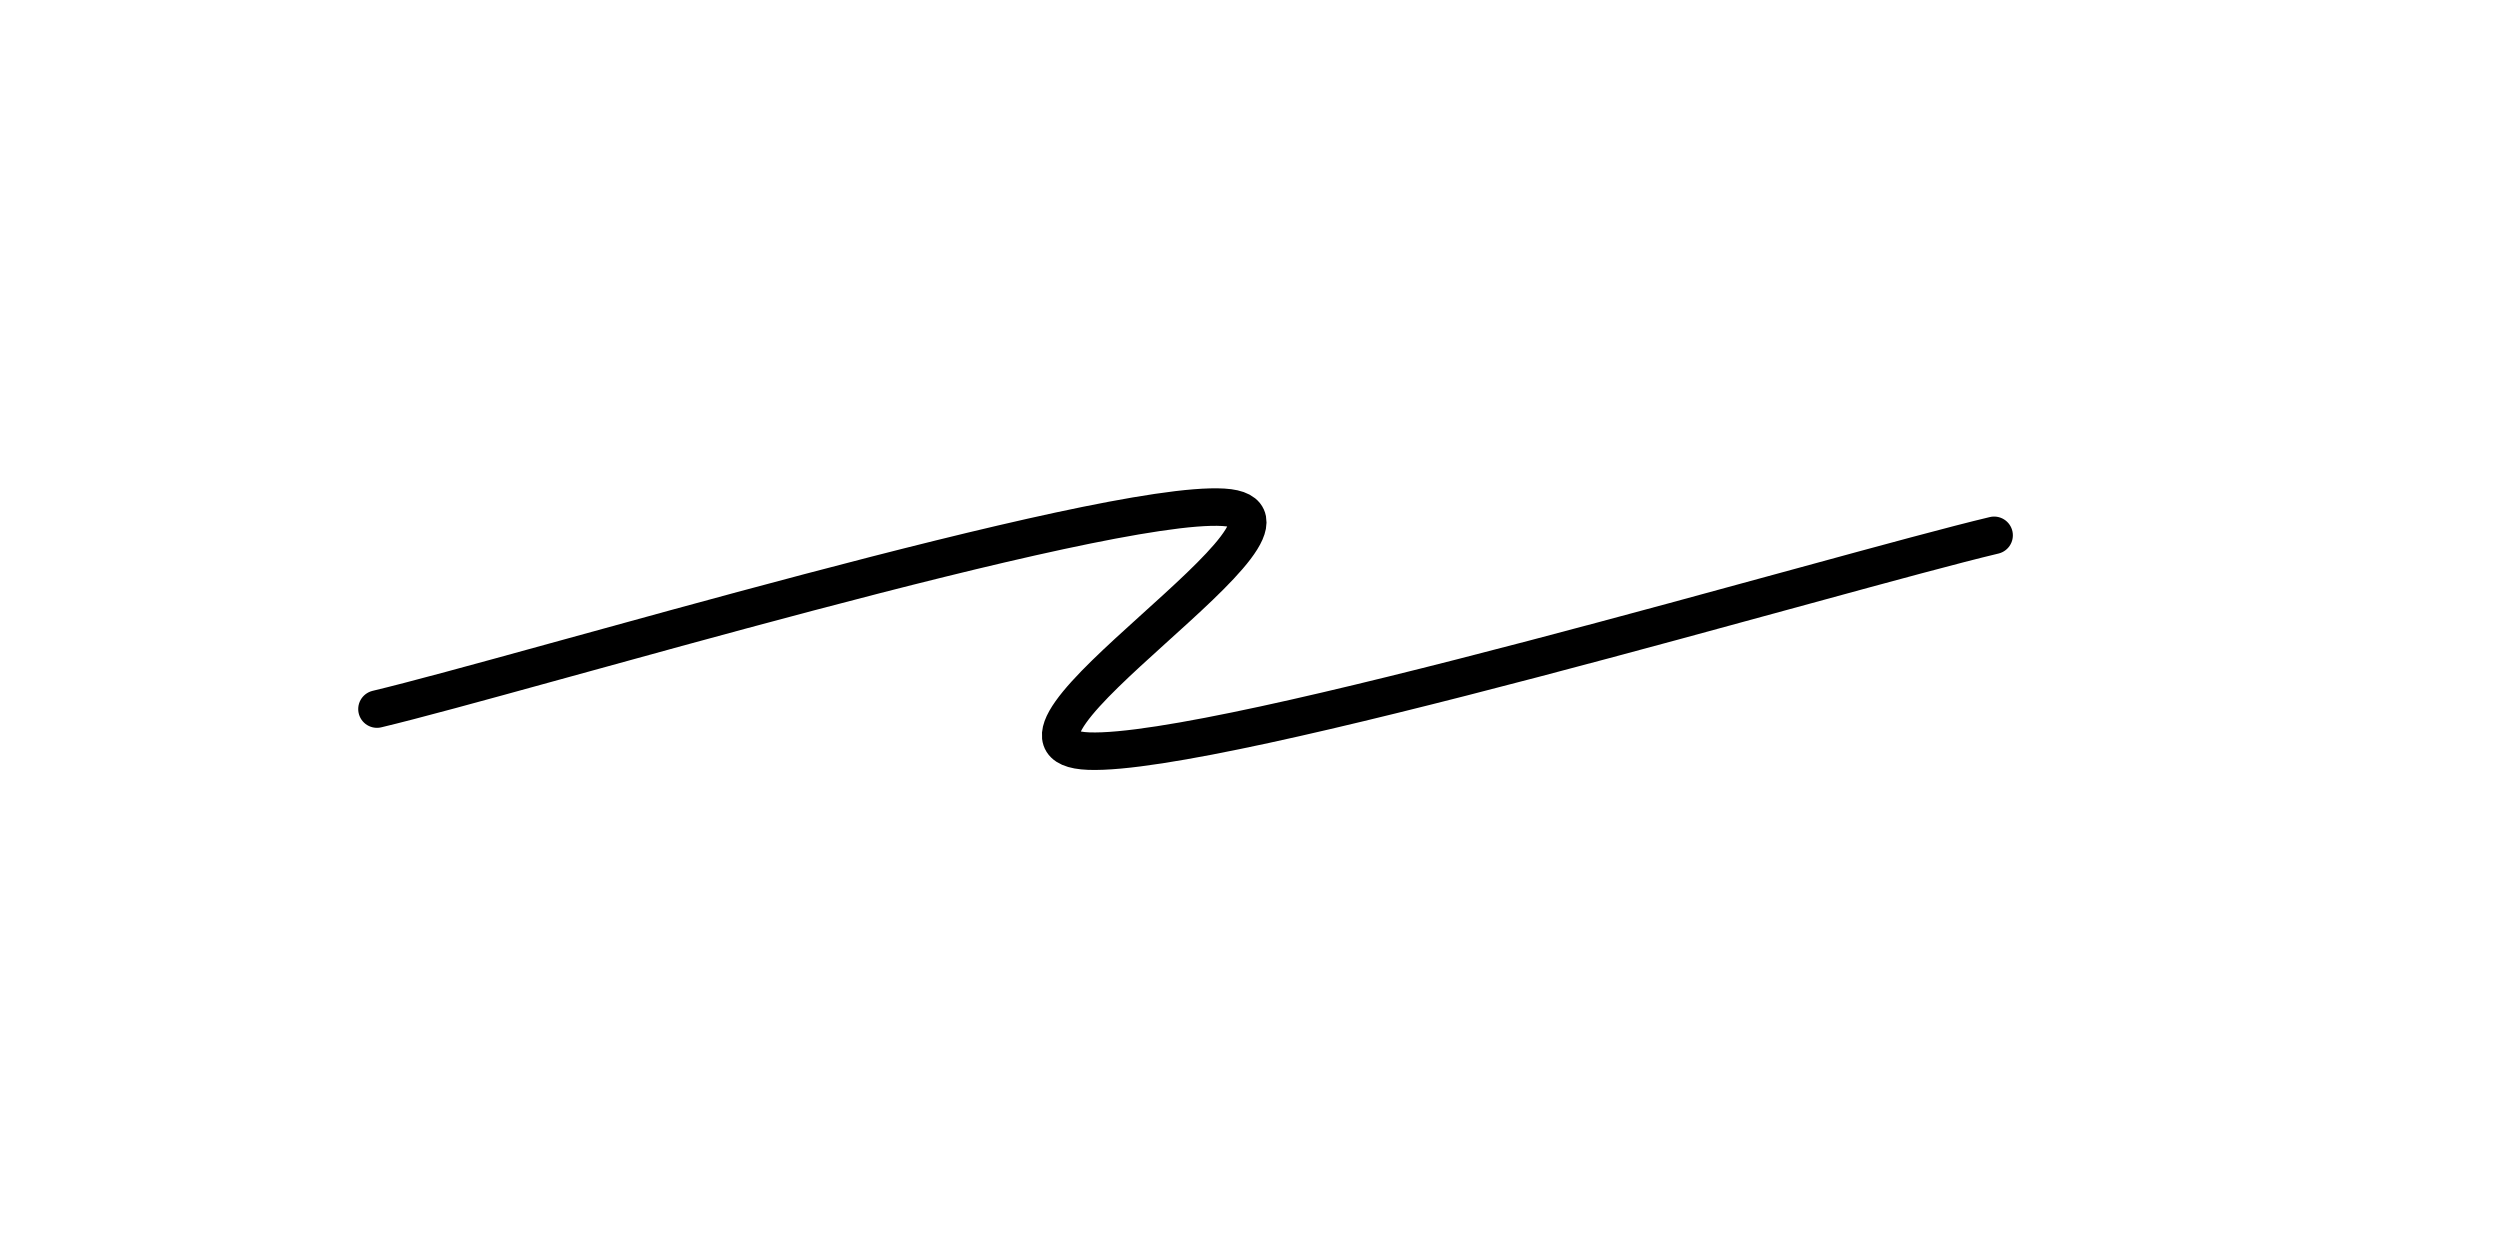 <svg xmlns="http://www.w3.org/2000/svg" version="1.1" xmlns:xlink="http://www.w3.org/1999/xlink" xmlns:svgjs="http://svgjs.dev/svgjs" viewBox="0 0 800 400"><path d="M120.628,226.906C167.575,215.713,351.994,160,391.48,162.332C430.966,164.664,305.68,238.804,348.43,240.359C391.181,241.913,587.904,183.271,638.117,171.3" fill="none" stroke-width="12" stroke="url(&quot;#SvgjsLinearGradient1000&quot;)" stroke-linecap="round" stroke-dasharray="0 0" stroke-opacity="0.84"></path><defs><linearGradient id="SvgjsLinearGradient1000"><stop stop-color="hsl(265, 55%, 30%)" offset="0"></stop><stop stop-color="hsl(265, 55%, 60%)" offset="1"></stop></linearGradient></defs></svg>